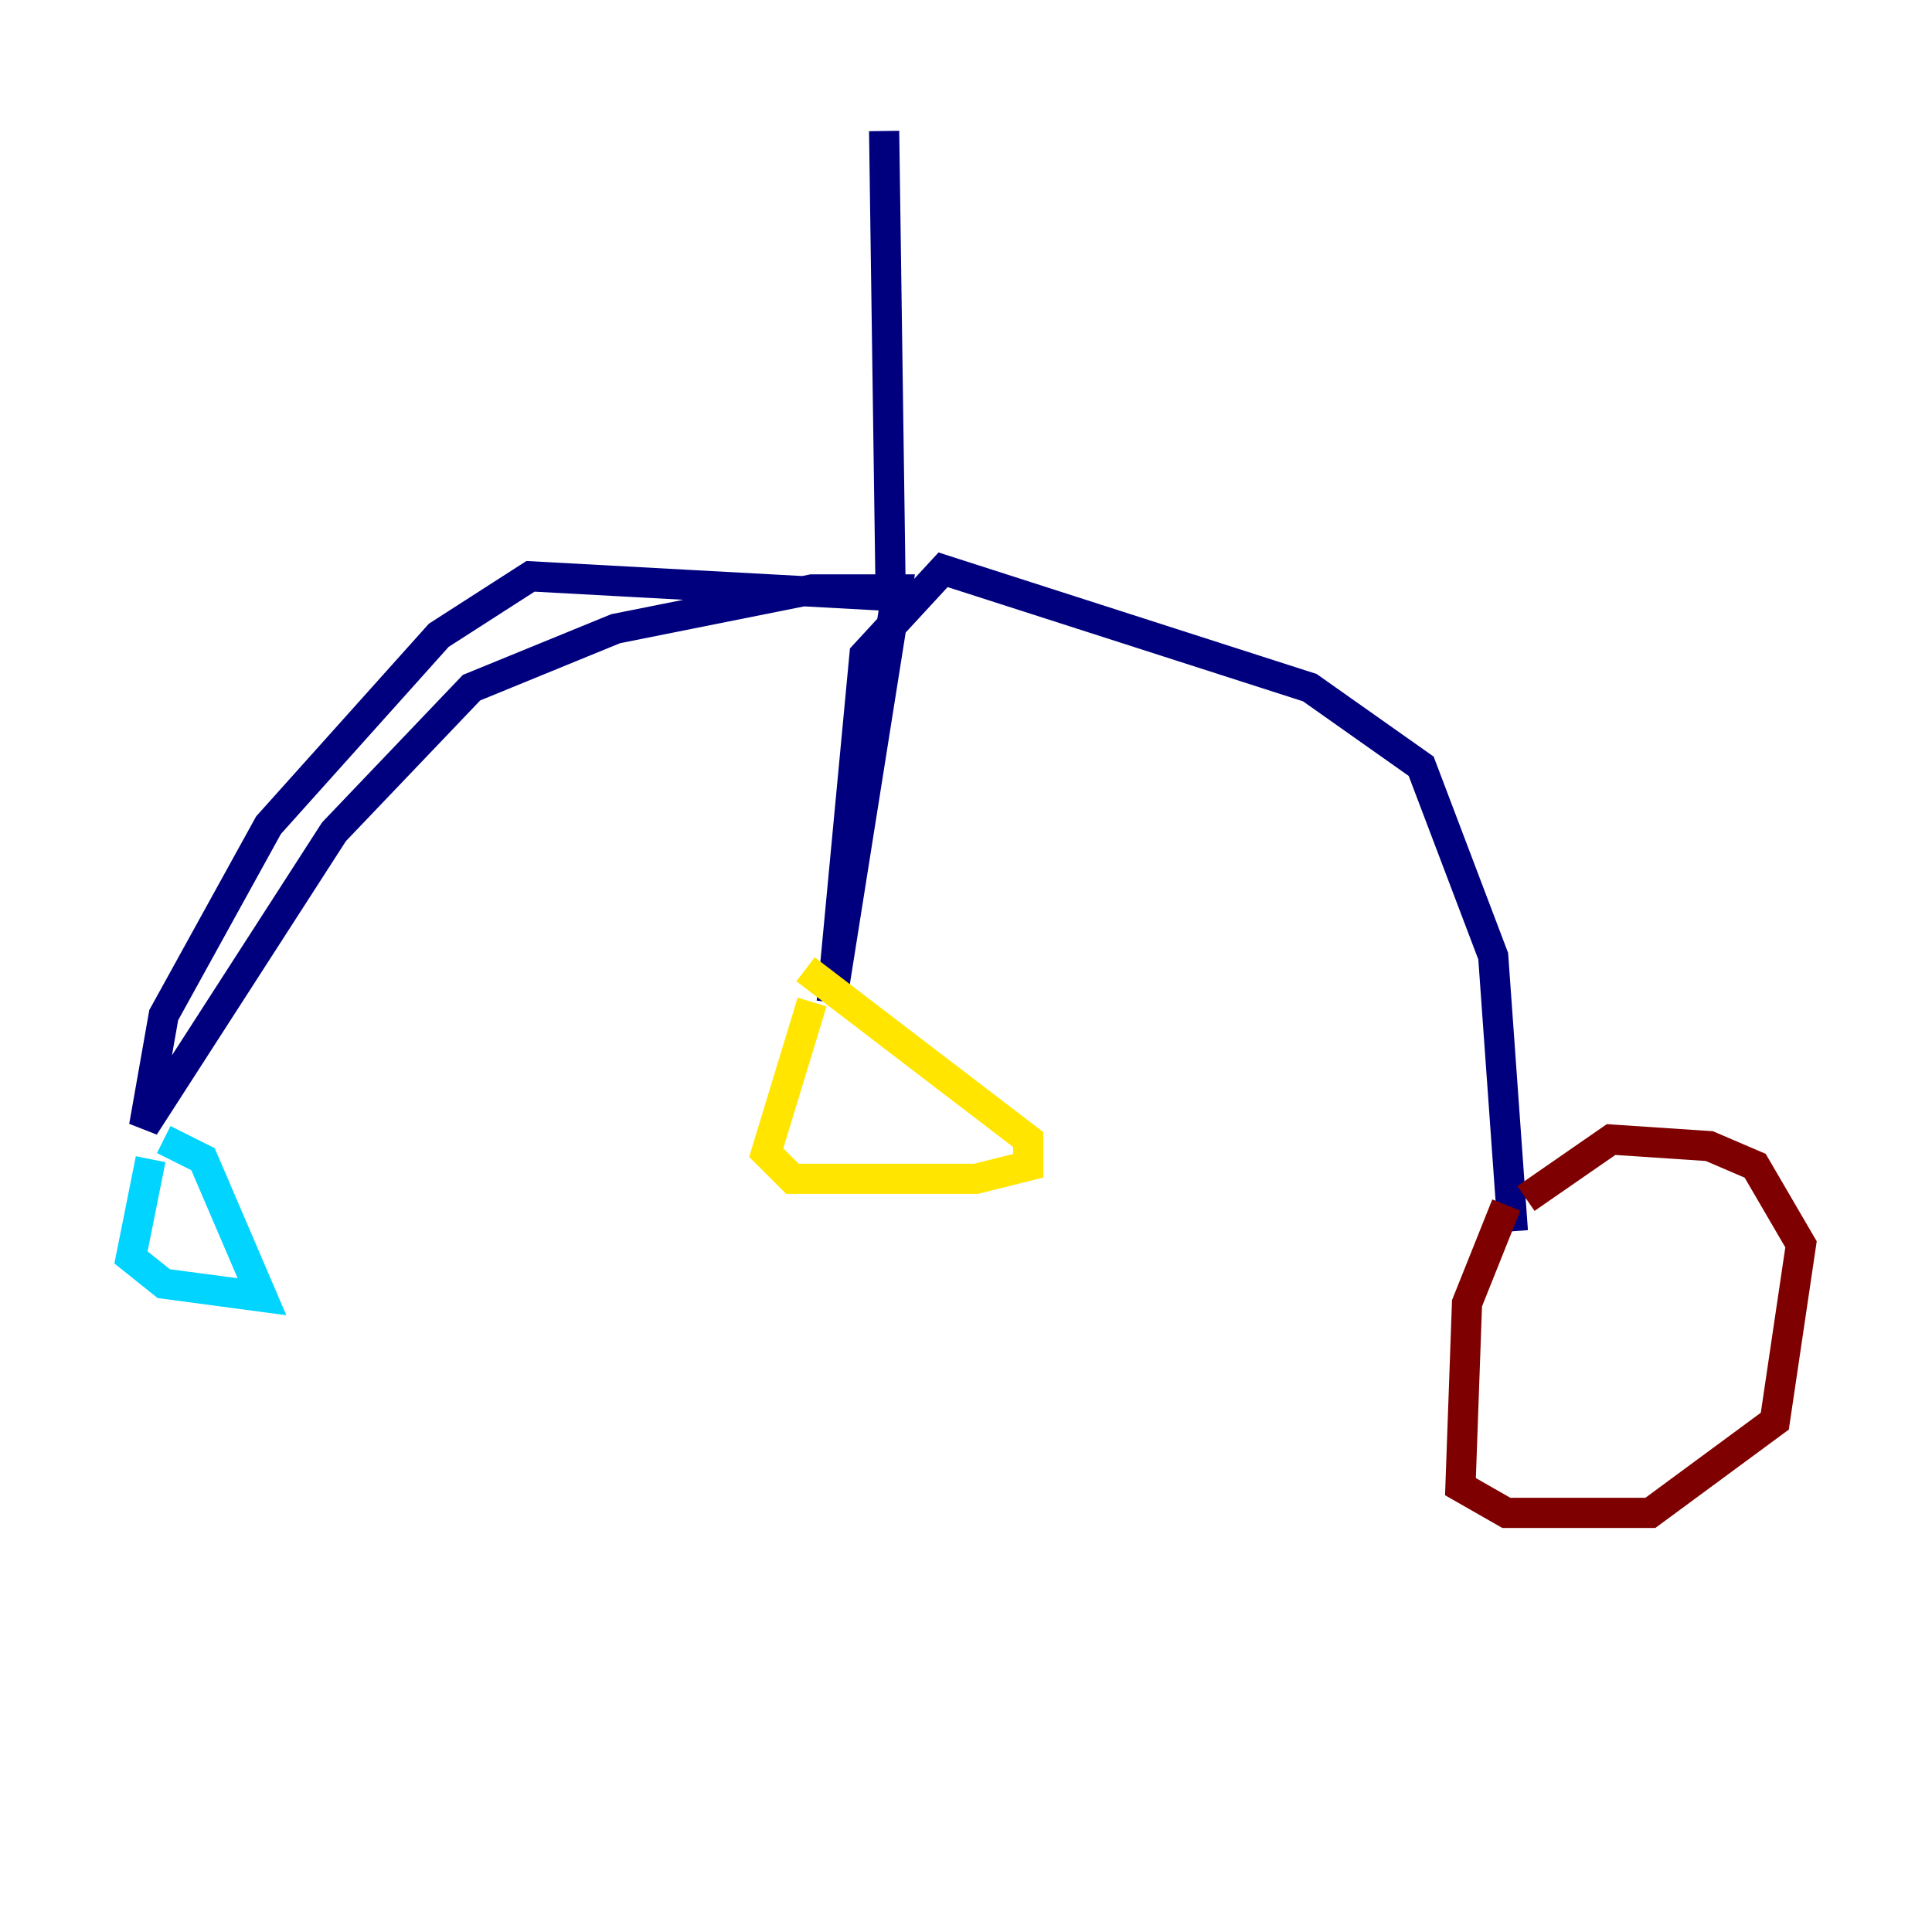 <?xml version="1.0" encoding="utf-8" ?>
<svg baseProfile="tiny" height="128" version="1.2" viewBox="0,0,128,128" width="128" xmlns="http://www.w3.org/2000/svg" xmlns:ev="http://www.w3.org/2001/xml-events" xmlns:xlink="http://www.w3.org/1999/xlink"><defs /><polyline fill="none" points="58.576,8.678 59.01,39.485 35.146,38.183 29.071,42.088 17.79,54.671 10.848,67.254 9.546,74.63 22.129,55.105 31.241,45.559 40.786,41.654 53.803,39.051 59.444,39.051 55.105,66.386 57.275,43.39 62.481,37.749 86.78,45.559 94.156,50.766 98.929,63.349 100.231,81.573" stroke="#00007f" stroke-width="2" /><polyline fill="none" points="9.98,76.8 8.678,83.308 10.848,85.044 17.356,85.912 13.451,76.8 10.848,75.498" stroke="#00d4ff" stroke-width="2" /><polyline fill="none" points="53.803,66.386 50.766,76.366 52.502,78.102 64.651,78.102 68.122,77.234 68.122,75.498 53.37,64.217" stroke="#ffe500" stroke-width="2" /><polyline fill="none" points="99.797,79.837 97.193,86.346 96.759,98.495 99.797,100.231 109.342,100.231 117.586,94.156 119.322,82.441 116.285,77.234 113.248,75.932 106.739,75.498 101.098,79.403" stroke="#7f0000" stroke-width="2" /></svg>